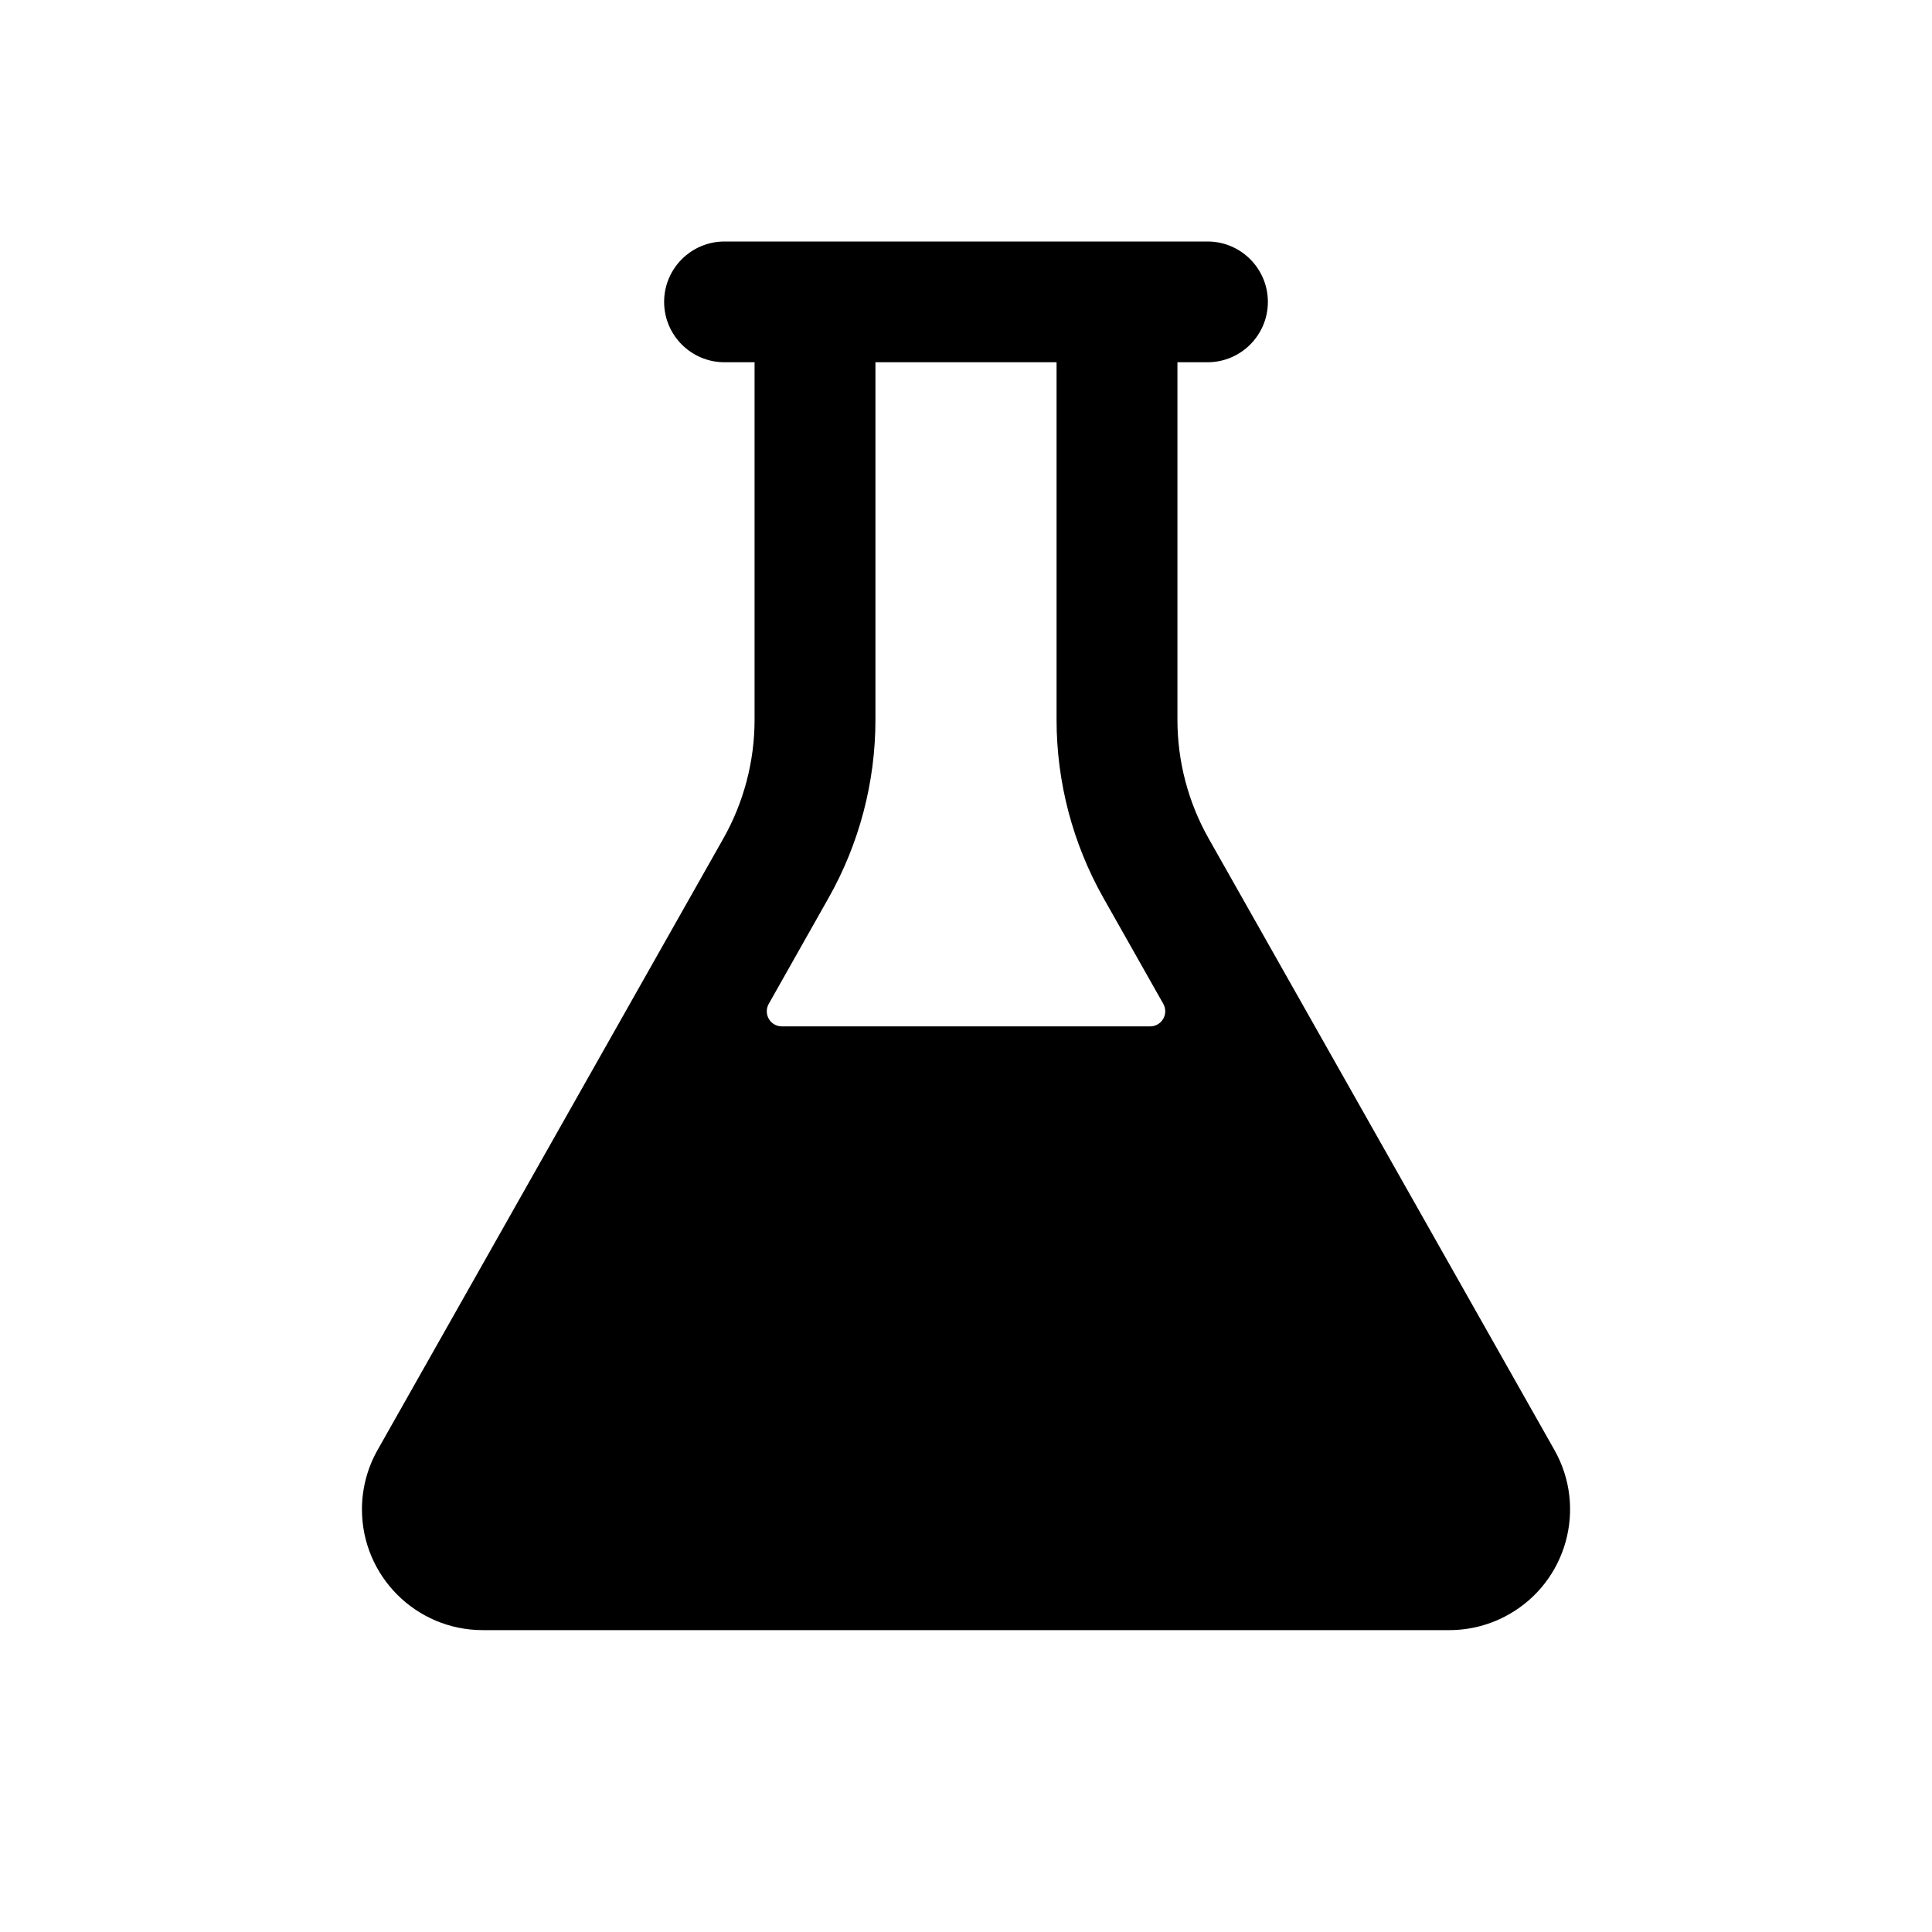 <svg width="32" height="32" viewBox="0 0 32 32" fill="none" xmlns="http://www.w3.org/2000/svg">
<path fill-rule="evenodd" clip-rule="evenodd" d="M20.02 13.89L25.746 24.016C26.29 24.977 25.951 26.198 24.989 26.741C24.689 26.911 24.349 27 24.004 27H7.996C6.891 27 5.996 26.105 5.995 25.001C5.995 24.656 6.084 24.316 6.254 24.016L11.98 13.89C12.319 13.29 12.498 12.611 12.498 11.922V6H12C11.448 6 11 5.552 11 5C11 4.448 11.448 4 12 4H20C20.552 4 21 4.448 21 5C21 5.552 20.552 6 20 6H19.502V11.922V11.921C19.502 12.611 19.68 13.289 20.02 13.89L20.02 13.89ZM17.5 6H14.5V11.922V11.922C14.5 12.956 14.232 13.973 13.723 14.874L12.733 16.627C12.665 16.747 12.707 16.9 12.827 16.968C12.865 16.989 12.907 17 12.95 17H19.05C19.188 17 19.3 16.888 19.3 16.75C19.3 16.707 19.289 16.665 19.268 16.627L18.277 14.874C17.768 13.973 17.5 12.956 17.5 11.922V6Z" fill="black"/>
</svg>
